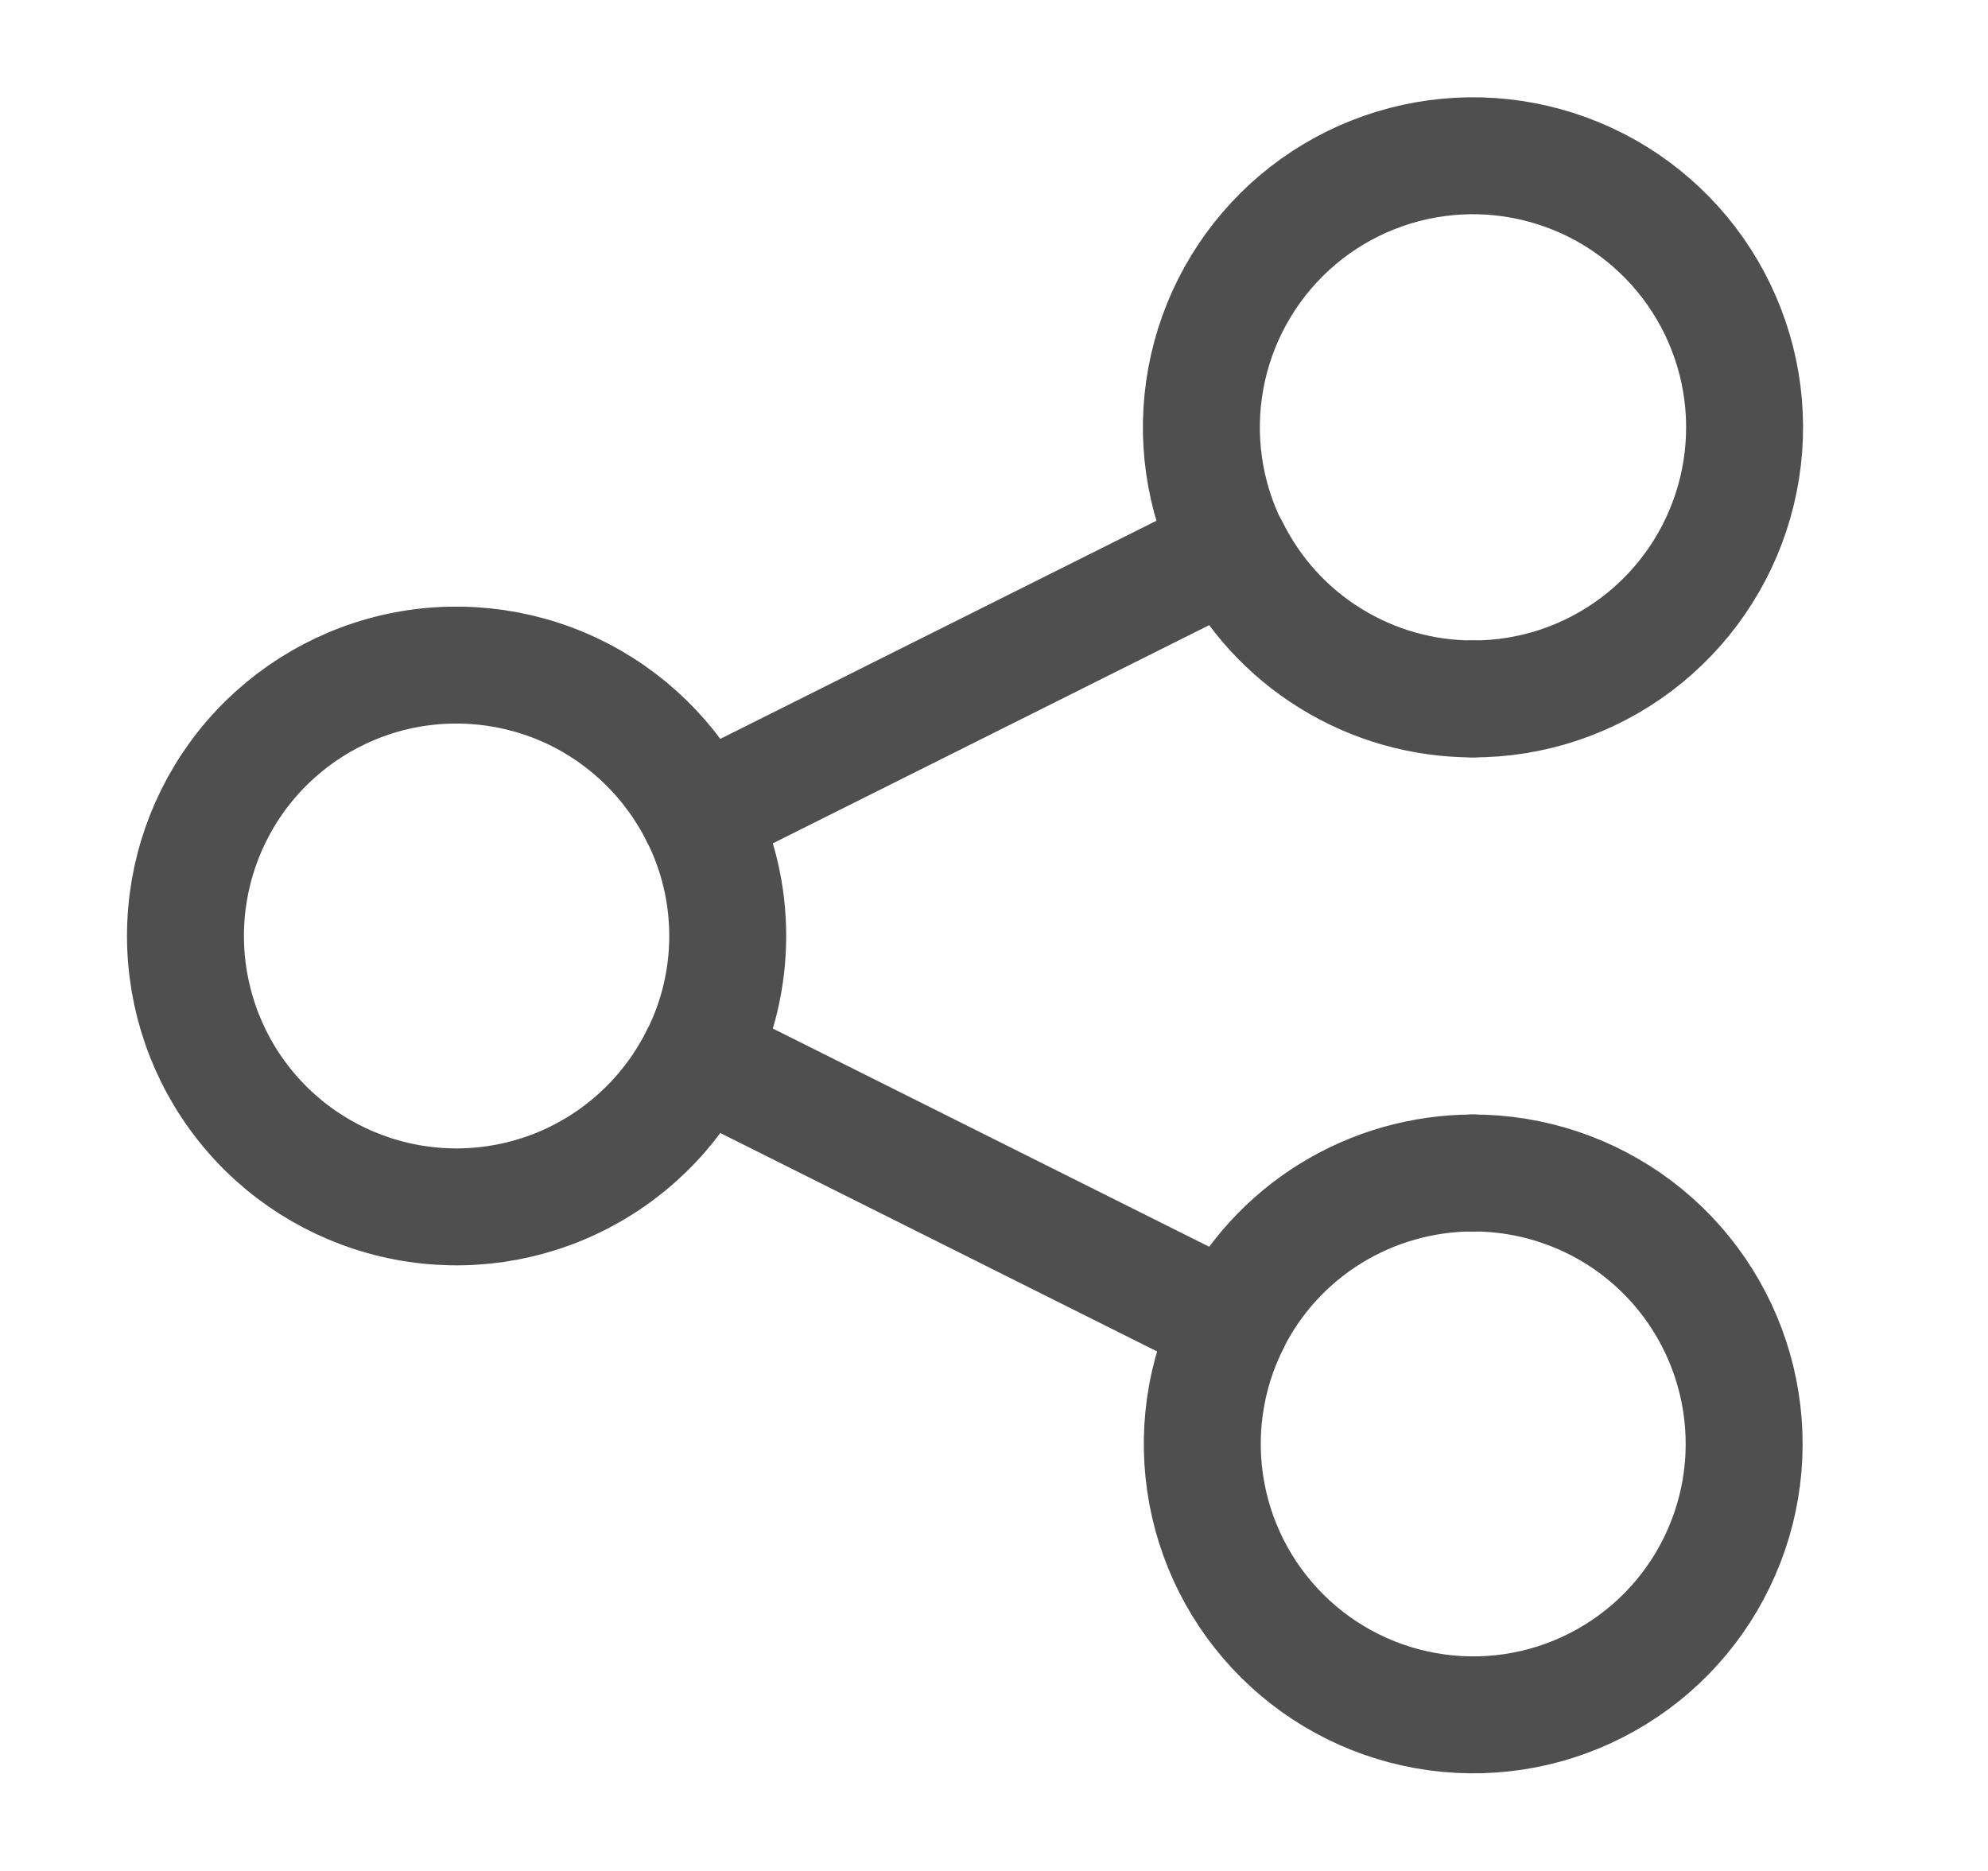 <svg width="17" height="16" viewBox="0 0 17 16" fill="none" xmlns="http://www.w3.org/2000/svg">
<path d="M5.976 6.969C5.742 6.502 5.358 6.128 4.886 5.906C4.413 5.685 3.879 5.63 3.371 5.749C2.863 5.869 2.41 6.157 2.086 6.566C1.762 6.976 1.586 7.482 1.586 8.004C1.586 8.526 1.762 9.033 2.086 9.442C2.41 9.852 2.863 10.139 3.371 10.259C3.879 10.379 4.413 10.324 4.886 10.102C5.358 9.881 5.742 9.506 5.976 9.039" stroke="#4F4F4F" stroke-linecap="round" stroke-linejoin="round"/>
<path d="M12.59 5.977C13.096 5.979 13.588 5.815 13.992 5.511C14.396 5.207 14.69 4.779 14.829 4.293C14.968 3.807 14.945 3.288 14.762 2.817C14.58 2.345 14.248 1.946 13.819 1.68C13.389 1.414 12.883 1.295 12.38 1.342C11.877 1.389 11.402 1.599 11.029 1.94C10.656 2.282 10.404 2.735 10.312 3.233C10.22 3.73 10.293 4.243 10.52 4.695" stroke="#4F4F4F" stroke-linecap="round" stroke-linejoin="round"/>
<path d="M10.526 11.312C10.3 11.763 10.228 12.276 10.32 12.771C10.412 13.267 10.664 13.719 11.036 14.059C11.408 14.399 11.881 14.608 12.383 14.655C12.885 14.702 13.388 14.584 13.817 14.318C14.246 14.053 14.576 13.655 14.758 13.185C14.941 12.715 14.964 12.198 14.826 11.713C14.688 11.229 14.396 10.802 13.993 10.498C13.591 10.195 13.1 10.031 12.596 10.031" stroke="#4F4F4F" stroke-linecap="round" stroke-linejoin="round"/>
<path d="M12.595 5.977C12.165 5.977 11.743 5.857 11.377 5.63C11.011 5.404 10.716 5.08 10.524 4.695L5.977 6.969C6.139 7.29 6.223 7.644 6.223 8.004C6.223 8.364 6.139 8.718 5.977 9.039L10.524 11.313C10.716 10.928 11.011 10.605 11.377 10.378C11.743 10.152 12.165 10.032 12.595 10.031" stroke="#4F4F4F" stroke-linecap="round" stroke-linejoin="round"/>
</svg>
